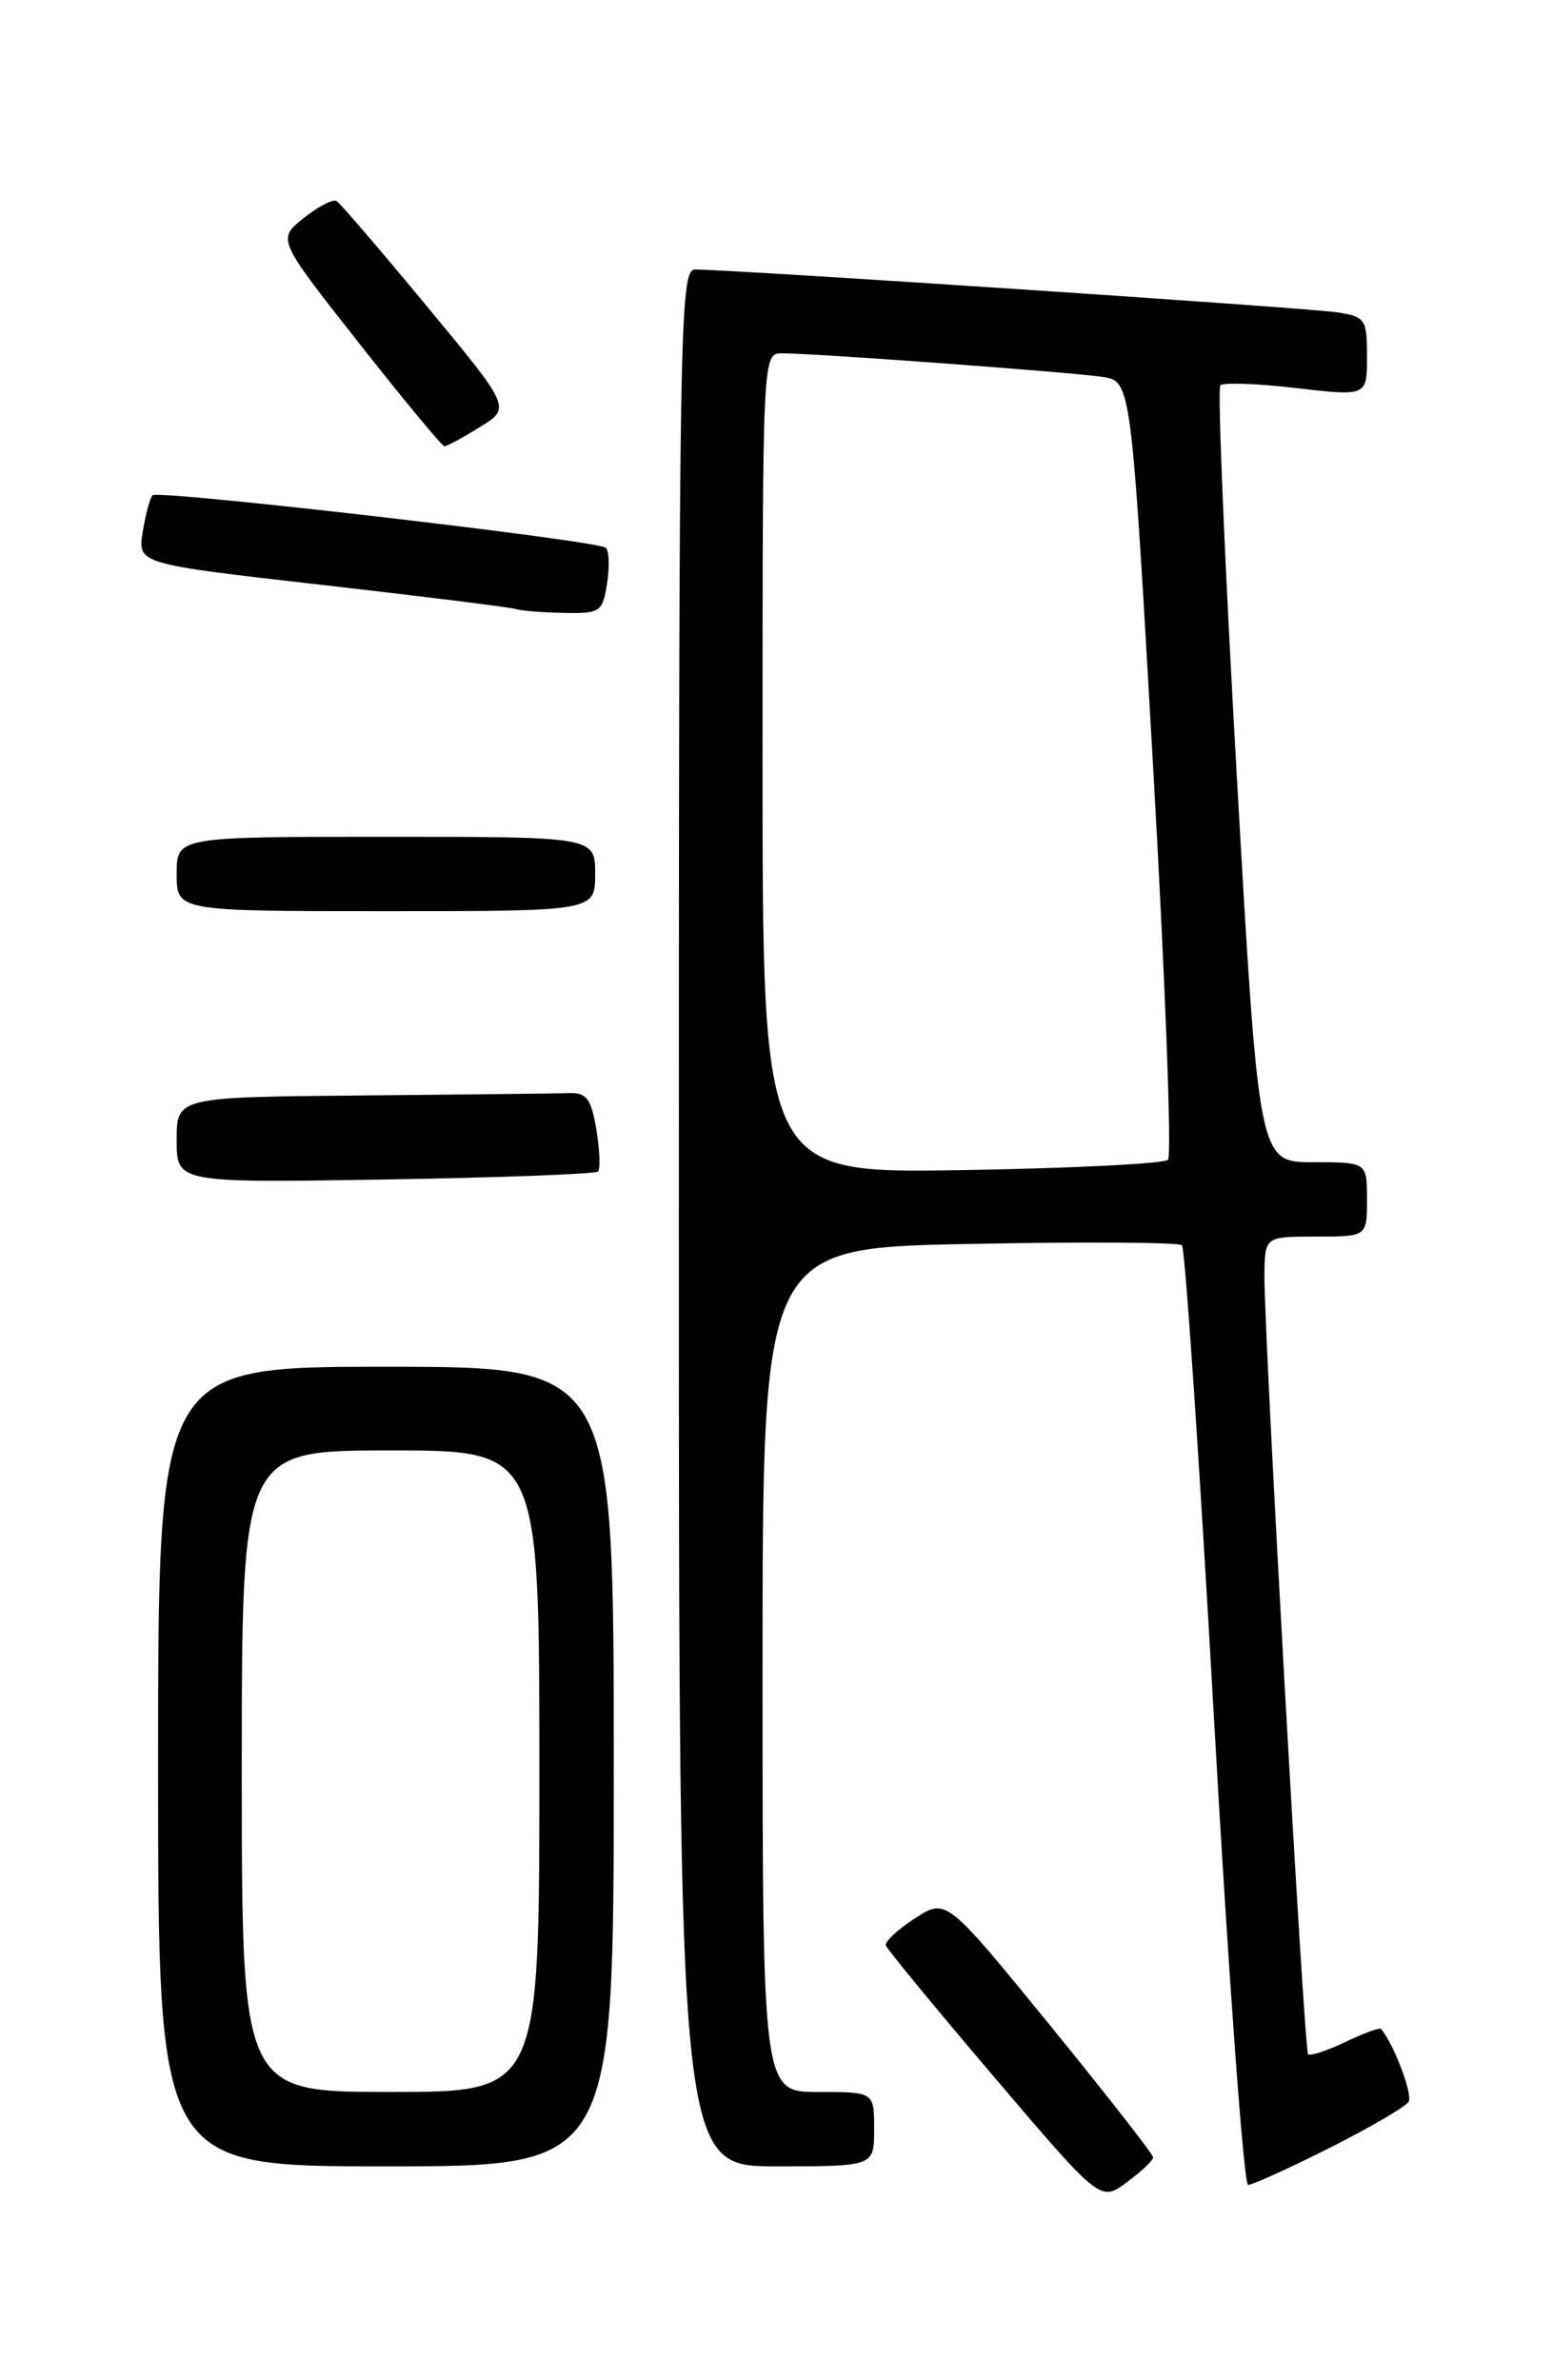 <?xml version="1.0" encoding="UTF-8" standalone="no"?>
<!DOCTYPE svg PUBLIC "-//W3C//DTD SVG 1.1//EN" "http://www.w3.org/Graphics/SVG/1.1/DTD/svg11.dtd" >
<svg xmlns="http://www.w3.org/2000/svg" xmlns:xlink="http://www.w3.org/1999/xlink" version="1.1" viewBox="0 0 167 256">
 <g >
 <path fill="currentColor"
d=" M 124.00 232.03 C 124.00 231.71 118.99 225.30 112.88 217.79 C 101.75 204.14 101.75 204.14 98.39 206.32 C 96.54 207.52 95.13 208.83 95.26 209.24 C 95.39 209.65 100.64 216.02 106.91 223.40 C 118.33 236.82 118.33 236.82 121.16 234.72 C 122.72 233.57 124.00 232.36 124.00 232.03 Z  M 142.95 231.03 C 147.29 228.84 151.13 226.60 151.47 226.06 C 151.95 225.28 149.89 219.85 148.50 218.21 C 148.36 218.05 146.62 218.69 144.64 219.64 C 142.65 220.58 140.86 221.17 140.66 220.93 C 140.24 220.43 135.93 143.56 135.97 137.25 C 136.00 133.00 136.00 133.00 141.50 133.00 C 147.00 133.00 147.00 133.00 147.00 129.00 C 147.00 125.00 147.00 125.00 141.18 125.00 C 135.36 125.00 135.36 125.00 133.00 83.51 C 131.70 60.69 130.90 41.76 131.23 41.44 C 131.55 41.12 135.23 41.25 139.40 41.74 C 147.00 42.62 147.00 42.62 147.00 38.36 C 147.00 34.31 146.83 34.06 143.75 33.59 C 140.70 33.11 78.54 28.97 74.75 28.99 C 73.09 29.00 73.00 34.53 73.00 131.00 C 73.00 233.00 73.00 233.00 83.50 233.00 C 94.00 233.00 94.00 233.00 94.00 229.00 C 94.00 225.00 94.00 225.00 88.00 225.00 C 82.00 225.00 82.00 225.00 82.00 179.61 C 82.00 134.22 82.00 134.22 104.25 133.79 C 116.49 133.55 126.77 133.61 127.10 133.93 C 127.43 134.24 128.98 157.11 130.54 184.75 C 132.10 212.39 133.75 235.00 134.21 235.00 C 134.67 235.00 138.60 233.21 142.95 231.03 Z  M 66.00 190.00 C 66.00 147.00 66.00 147.00 41.50 147.00 C 17.00 147.00 17.00 147.00 17.00 190.00 C 17.00 233.00 17.00 233.00 41.50 233.00 C 66.00 233.00 66.00 233.00 66.00 190.00 Z  M 64.31 126.00 C 64.57 125.72 64.49 123.70 64.13 121.50 C 63.58 118.19 63.08 117.51 61.23 117.57 C 60.00 117.61 50.00 117.72 39.00 117.82 C 19.00 118.00 19.00 118.00 19.00 122.61 C 19.00 127.22 19.00 127.22 41.42 126.86 C 53.75 126.66 64.05 126.27 64.31 126.00 Z  M 64.00 94.00 C 64.00 90.00 64.00 90.00 41.50 90.00 C 19.00 90.00 19.00 90.00 19.00 94.00 C 19.00 98.00 19.00 98.00 41.50 98.00 C 64.00 98.00 64.00 98.00 64.00 94.00 Z  M 65.28 62.75 C 65.56 60.96 65.50 59.24 65.14 58.91 C 64.28 58.13 17.01 52.66 16.40 53.27 C 16.13 53.54 15.66 55.30 15.35 57.20 C 14.79 60.65 14.79 60.65 34.65 62.91 C 45.57 64.16 54.95 65.32 55.50 65.51 C 56.05 65.69 58.36 65.88 60.64 65.92 C 64.55 66.00 64.80 65.83 65.28 62.75 Z  M 51.61 45.93 C 54.95 43.87 54.95 43.87 45.92 32.96 C 40.96 26.96 36.58 21.86 36.20 21.62 C 35.81 21.38 34.22 22.21 32.65 23.46 C 29.81 25.73 29.81 25.73 38.57 36.86 C 43.39 42.99 47.54 48.00 47.80 48.00 C 48.05 48.00 49.77 47.07 51.61 45.93 Z  M 82.00 82.10 C 82.00 38.00 82.00 38.00 84.10 38.00 C 87.70 38.00 115.33 40.04 118.57 40.54 C 121.64 41.02 121.64 41.02 124.00 82.50 C 125.30 105.31 126.02 124.32 125.60 124.74 C 125.18 125.16 115.20 125.66 103.42 125.85 C 82.00 126.20 82.00 126.20 82.00 82.10 Z  M 26.00 190.50 C 26.00 156.00 26.00 156.00 42.00 156.00 C 58.00 156.00 58.00 156.00 58.00 190.50 C 58.00 225.00 58.00 225.00 42.00 225.00 C 26.00 225.00 26.00 225.00 26.00 190.50 Z "/>
</g>
</svg>